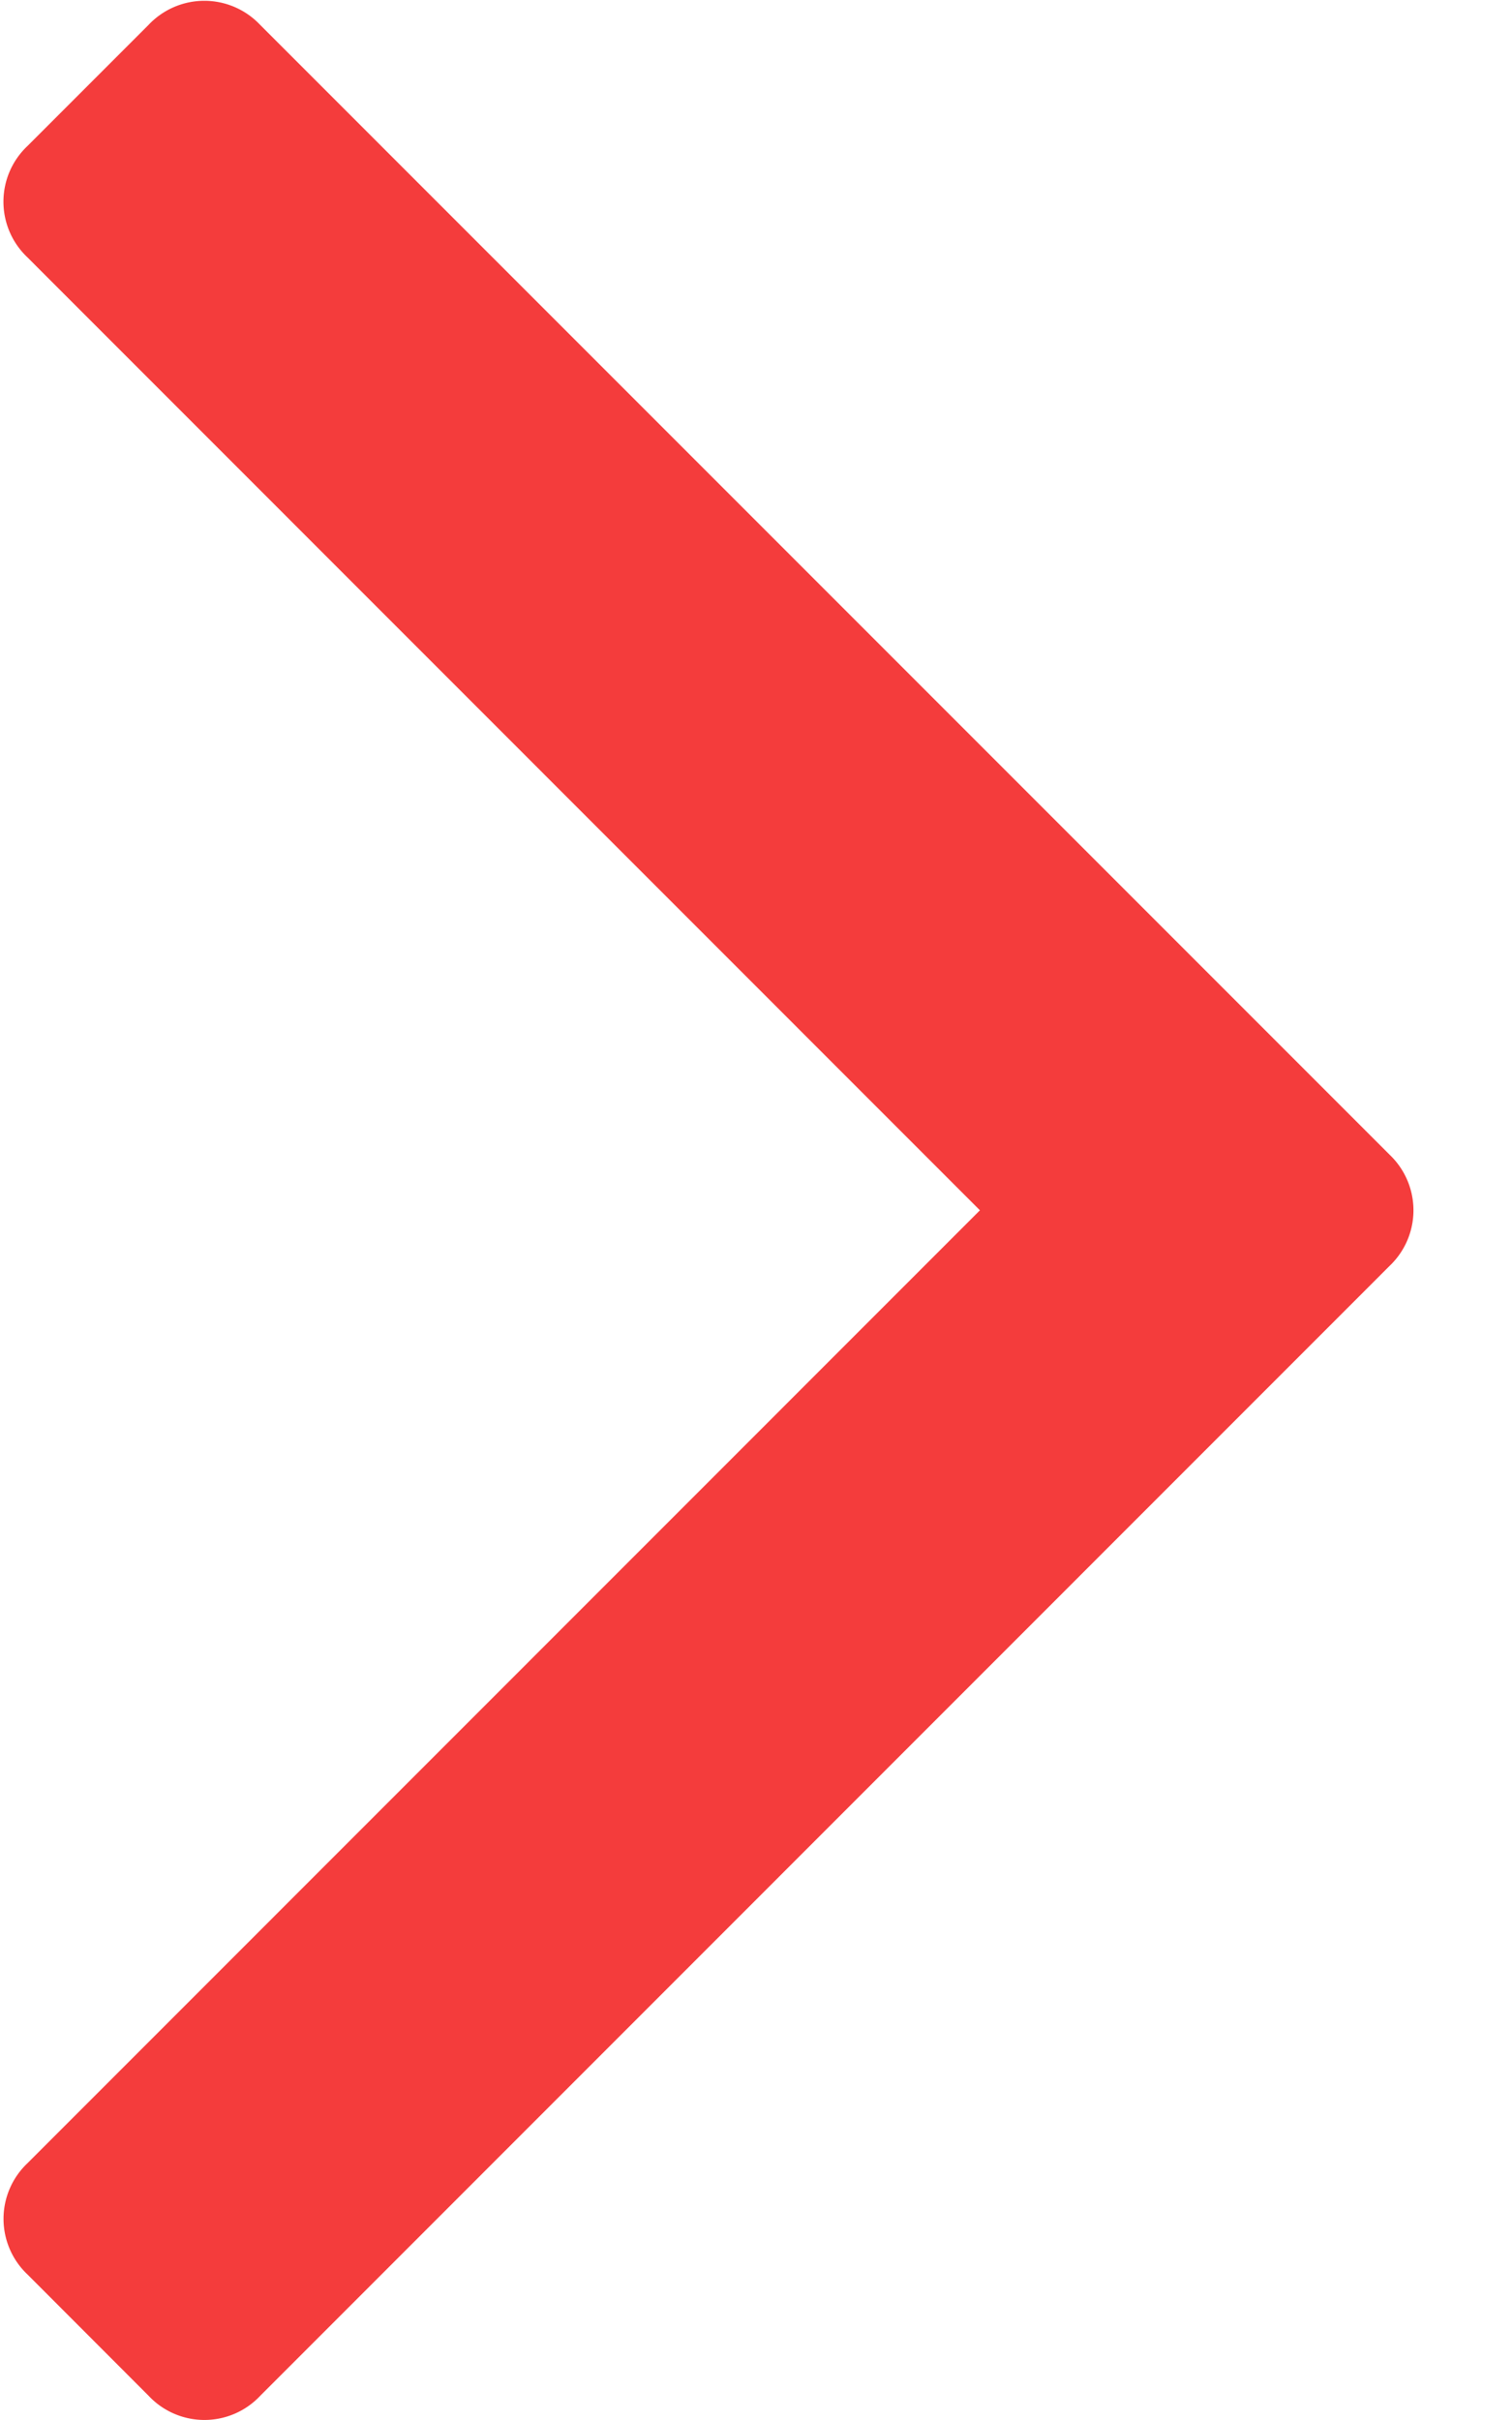 <svg xmlns="http://www.w3.org/2000/svg" width="10" height="16" viewBox="0 0 10 16">
    <path fill="#f43c3c" fill-rule="nonzero" d="M.983.164L.182.965a.506.506 0 0 0 0 .737l6.299 6.3-6.299 6.3a.506.506 0 0 0 0 .736l.801.802a.506.506 0 0 0 .738 0L9.19 8.37a.507.507 0 0 0 0-.736L1.72.164a.507.507 0 0 0-.737 0z"/>
</svg>
